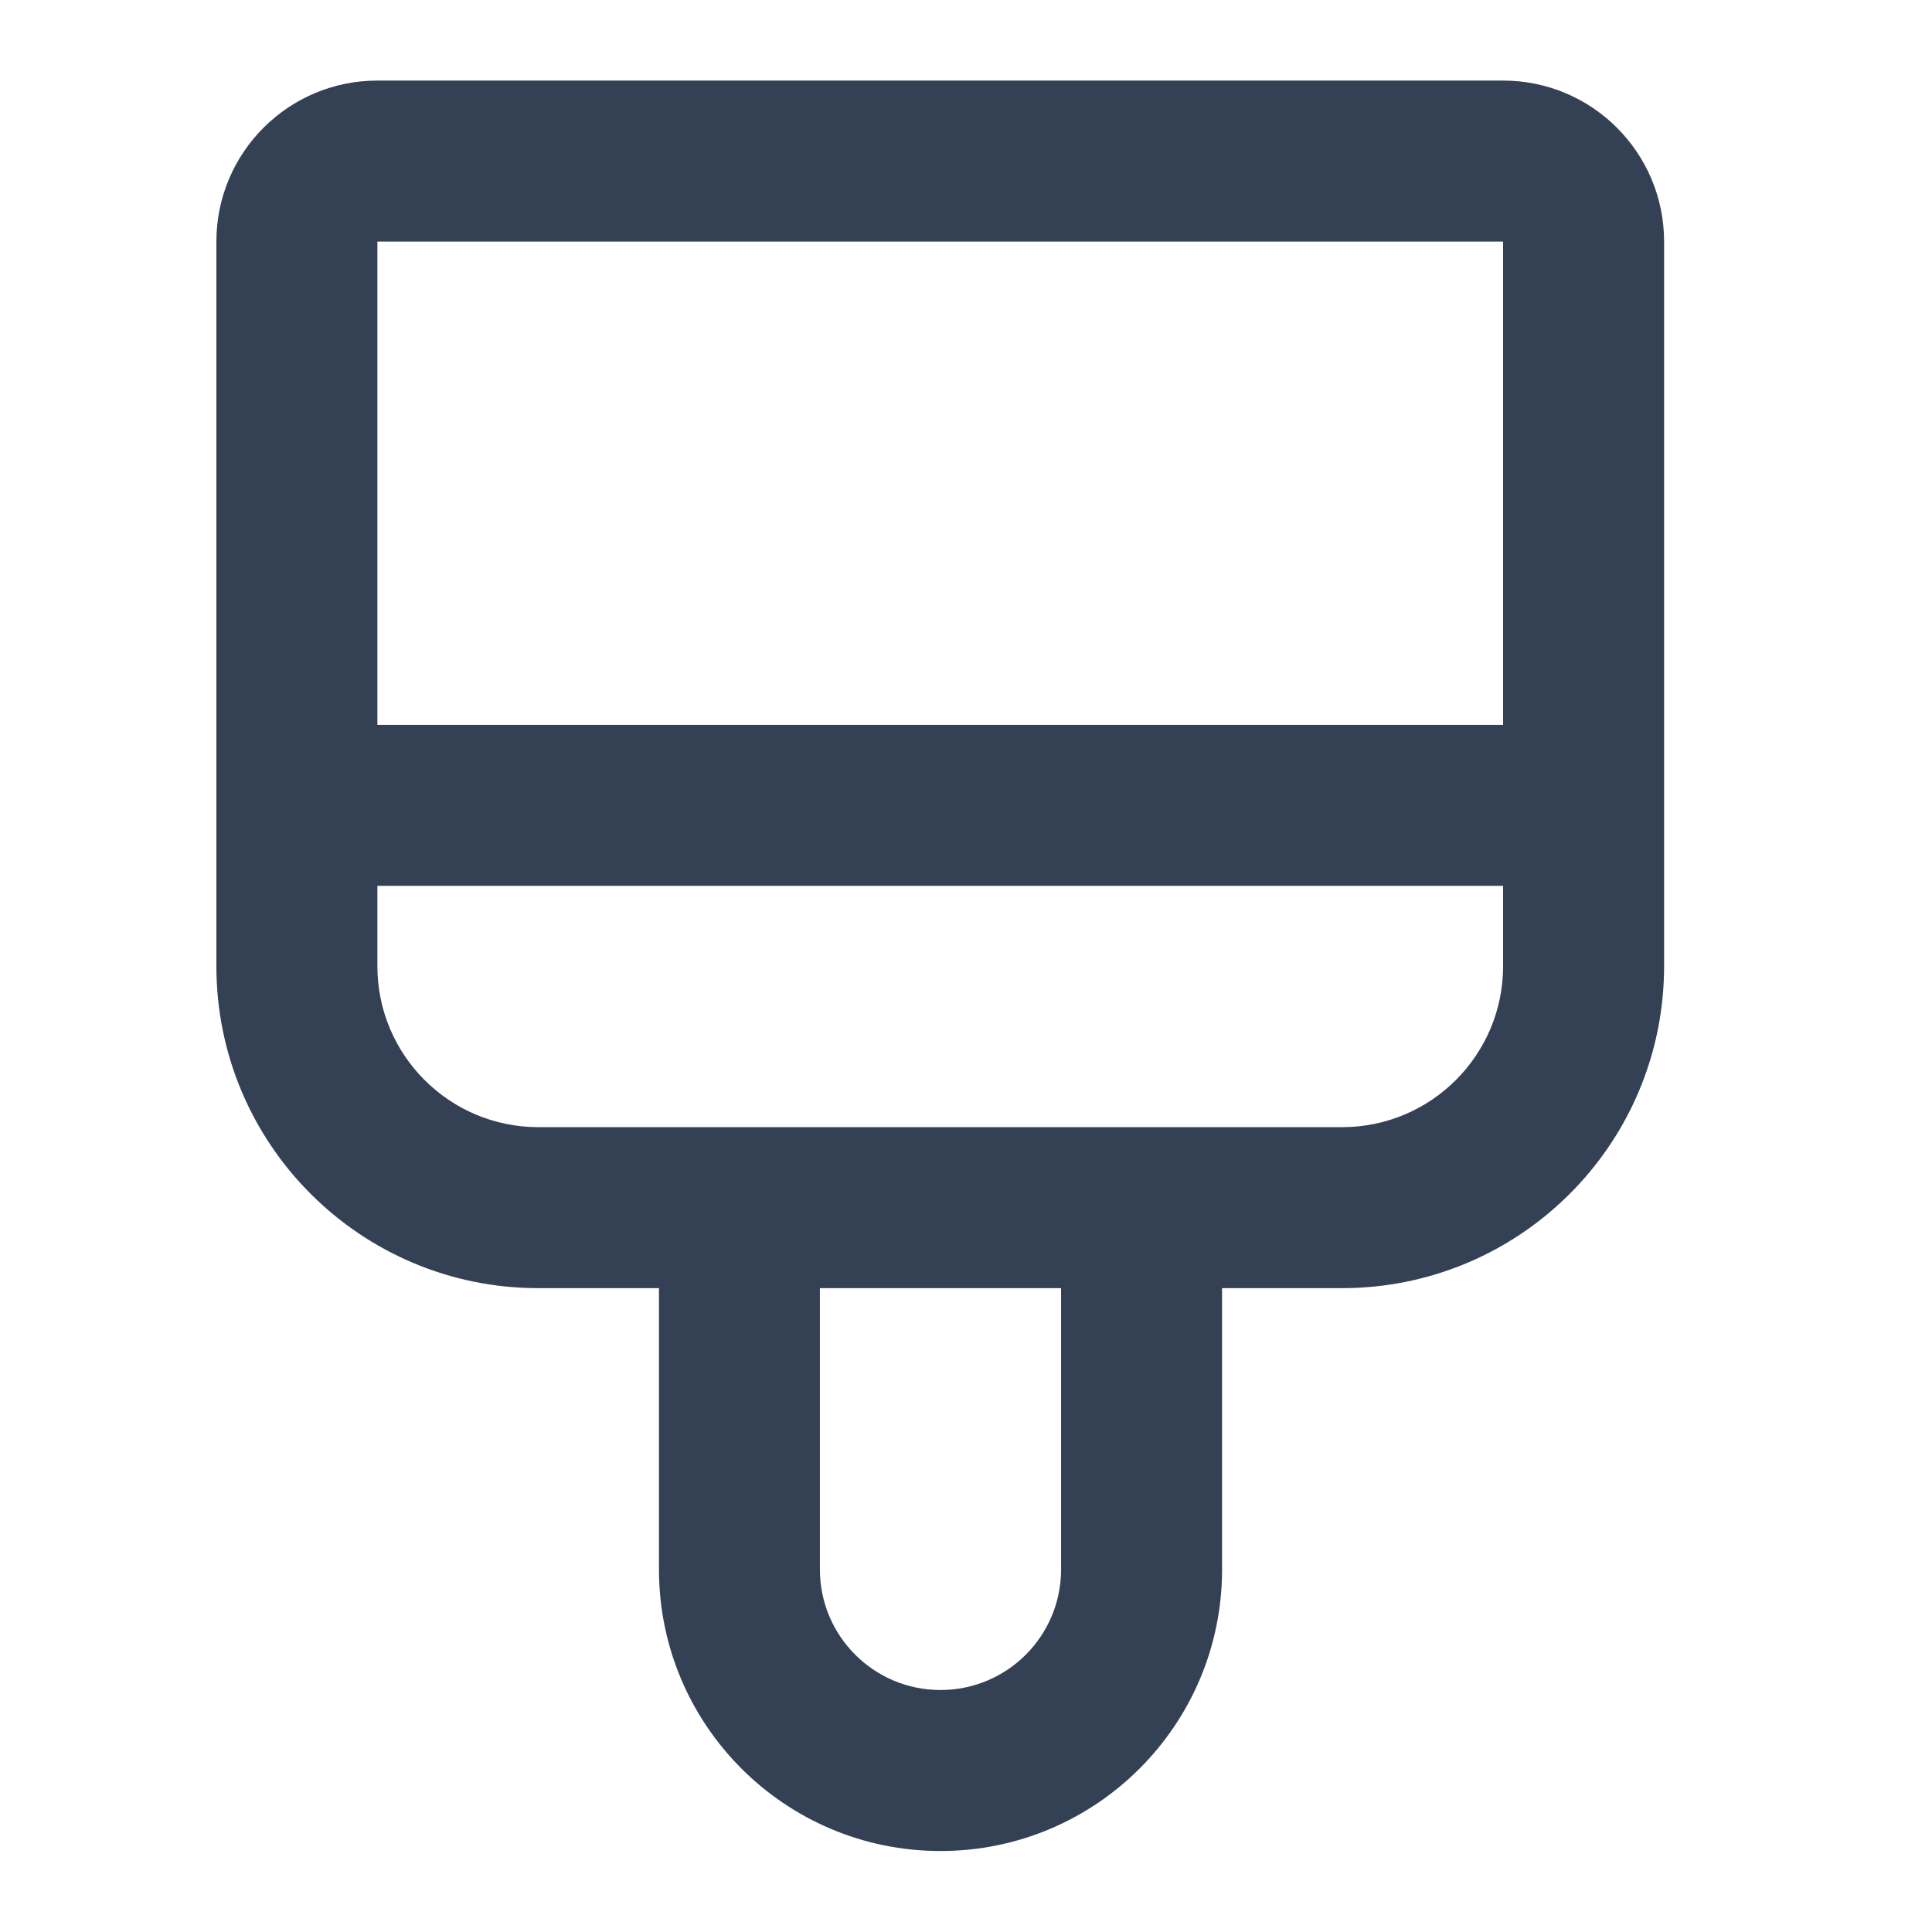 <svg width="24" height="24" viewBox="0 0 24 24" fill="none" xmlns="http://www.w3.org/2000/svg">
<path fill-rule="evenodd" clip-rule="evenodd" d="M18.672 1.001C19.776 1.001 20.672 1.896 20.672 3.001V12.002C20.672 14.072 19.098 15.776 17.081 15.981C16.946 15.995 16.81 16.002 16.672 16.002H15.181V19.496C15.181 21.428 13.615 22.994 11.683 22.994C9.752 22.994 8.186 21.428 8.186 19.496V16.002H6.688C4.478 16.002 2.688 14.211 2.688 12.002V3.001C2.688 1.896 3.583 1.001 4.688 1.001H18.672ZM10.185 16.002V19.496C10.185 20.324 10.856 20.994 11.683 20.994C12.511 20.994 13.181 20.324 13.181 19.496V16.002H10.185ZM18.672 3.001V9.004L4.688 9.004L4.688 3.001L18.672 3.001ZM4.688 12.002L4.688 11.004L18.672 11.004V12.002C18.672 13.106 17.776 14.002 16.672 14.002L6.688 14.002C5.583 14.002 4.688 13.106 4.688 12.002Z" fill="#344054"/>
</svg>
